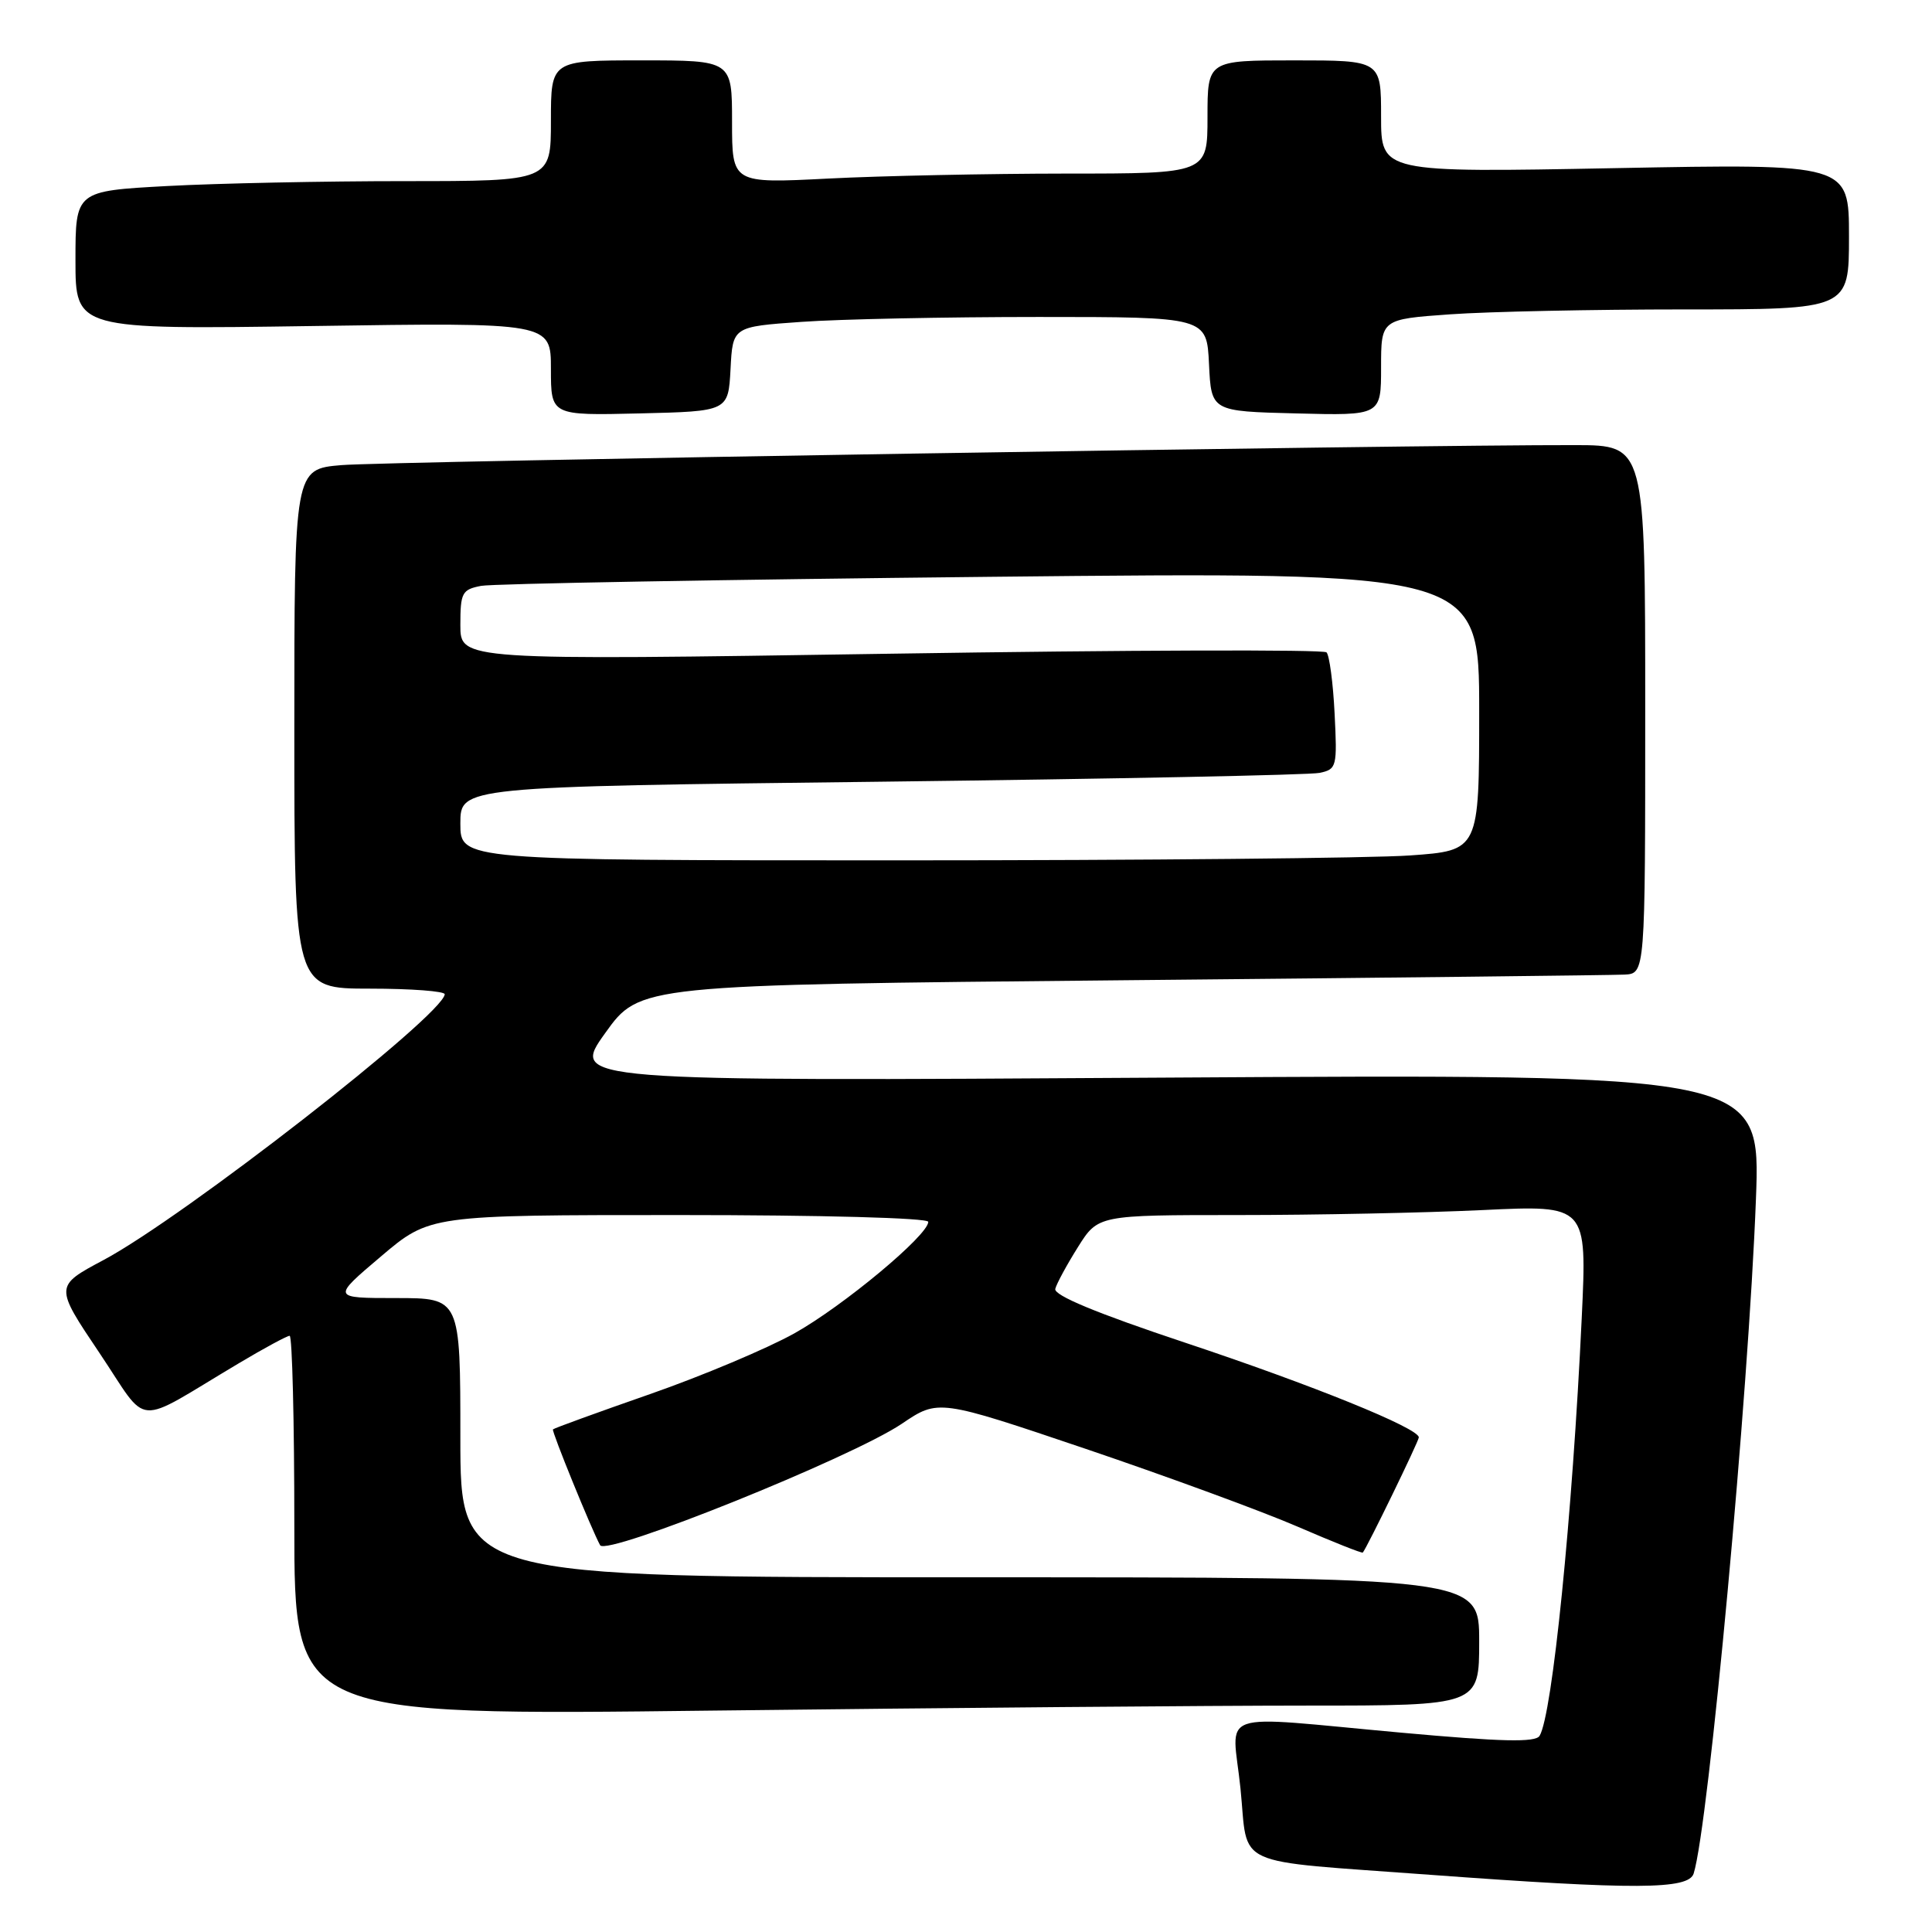 <?xml version="1.0" encoding="UTF-8" standalone="no"?>
<!DOCTYPE svg PUBLIC "-//W3C//DTD SVG 1.1//EN" "http://www.w3.org/Graphics/SVG/1.1/DTD/svg11.dtd" >
<svg xmlns="http://www.w3.org/2000/svg" xmlns:xlink="http://www.w3.org/1999/xlink" version="1.1" viewBox="0 0 256 256">
 <g >
 <path fill="currentColor"
d=" M 224.42 248.25 C 226.39 241.99 231.70 184.57 232.67 158.90 C 233.30 142.31 233.30 142.31 154.46 142.79 C 75.61 143.28 75.61 143.28 80.19 136.89 C 84.76 130.50 84.76 130.50 148.63 129.89 C 183.76 129.56 213.74 129.22 215.25 129.14 C 218.00 129.00 218.00 129.00 218.00 94.00 C 218.00 59.00 218.00 59.00 208.75 58.98 C 187.19 58.93 50.97 61.14 45.25 61.63 C 39.00 62.16 39.00 62.16 39.00 96.58 C 39.00 131.00 39.00 131.00 49.00 131.00 C 54.50 131.00 58.97 131.34 58.93 131.75 C 58.66 134.56 24.32 161.31 13.72 166.96 C 7.23 170.42 7.23 170.42 13.17 179.26 C 19.90 189.27 17.46 189.08 31.63 180.65 C 35.00 178.64 38.04 177.00 38.38 177.00 C 38.72 177.00 39.00 188.32 39.00 202.16 C 39.00 227.33 39.00 227.33 94.66 226.66 C 125.28 226.30 160.61 226.00 173.16 226.00 C 196.00 226.00 196.00 226.00 196.00 217.50 C 196.00 209.00 196.00 209.00 128.50 209.00 C 61.00 209.00 61.00 209.00 61.00 190.50 C 61.00 172.00 61.00 172.00 52.49 172.00 C 43.97 172.00 43.97 172.00 50.46 166.50 C 56.94 161.00 56.94 161.00 89.97 161.00 C 108.87 161.00 123.00 161.38 123.00 161.90 C 123.00 163.67 111.74 173.05 105.27 176.67 C 101.65 178.69 93.03 182.32 86.12 184.73 C 79.21 187.14 73.43 189.24 73.27 189.40 C 73.06 189.61 78.39 202.69 79.52 204.75 C 80.34 206.23 112.83 193.15 119.49 188.66 C 124.34 185.38 124.34 185.38 143.92 192.00 C 154.69 195.65 167.30 200.28 171.94 202.29 C 176.59 204.30 180.47 205.85 180.58 205.72 C 181.14 205.06 188.00 190.96 188.00 190.46 C 188.00 189.24 173.89 183.52 157.00 177.90 C 145.29 174.00 139.61 171.64 139.83 170.78 C 140.01 170.08 141.36 167.59 142.83 165.25 C 145.50 161.00 145.50 161.00 164.09 161.00 C 174.32 161.00 188.89 160.70 196.48 160.34 C 210.29 159.68 210.29 159.68 209.59 174.59 C 208.35 200.90 205.69 227.26 204.00 230.01 C 203.45 230.90 199.05 230.80 185.71 229.59 C 160.53 227.31 163.28 226.36 164.37 236.98 C 165.45 247.64 162.83 246.44 189.50 248.42 C 216.68 250.42 223.74 250.39 224.42 248.25 Z  M 96.80 48.90 C 97.09 43.29 97.09 43.29 106.20 42.65 C 111.21 42.29 125.34 42.00 137.61 42.00 C 159.90 42.00 159.90 42.00 160.20 48.25 C 160.50 54.50 160.50 54.50 171.75 54.78 C 183.00 55.07 183.00 55.07 183.00 48.68 C 183.00 42.30 183.00 42.30 192.15 41.65 C 197.19 41.29 211.14 41.00 223.15 41.00 C 245.00 41.00 245.00 41.00 245.00 31.34 C 245.00 21.69 245.00 21.69 214.00 22.28 C 183.00 22.87 183.00 22.87 183.00 15.43 C 183.00 8.00 183.00 8.00 171.50 8.00 C 160.00 8.00 160.00 8.00 160.00 15.50 C 160.00 23.00 160.00 23.00 141.25 23.00 C 130.94 23.01 116.76 23.30 109.75 23.66 C 97.00 24.31 97.00 24.31 97.00 16.15 C 97.00 8.00 97.00 8.00 85.00 8.00 C 73.00 8.00 73.00 8.00 73.00 16.00 C 73.00 24.00 73.00 24.00 53.66 24.00 C 43.02 24.00 28.84 24.29 22.16 24.65 C 10.00 25.31 10.00 25.31 10.00 34.48 C 10.00 43.66 10.00 43.66 41.50 43.20 C 73.00 42.73 73.00 42.73 73.00 48.90 C 73.00 55.06 73.00 55.06 84.75 54.78 C 96.50 54.50 96.50 54.50 96.80 48.90 Z  M 61.00 109.12 C 61.00 104.24 61.00 104.24 116.75 103.58 C 147.41 103.21 173.56 102.69 174.86 102.41 C 177.12 101.93 177.20 101.61 176.84 94.52 C 176.64 90.46 176.15 86.82 175.77 86.44 C 175.38 86.05 149.40 86.13 118.03 86.62 C 61.00 87.50 61.00 87.50 61.00 82.83 C 61.00 78.53 61.22 78.12 63.75 77.63 C 65.26 77.34 95.64 76.80 131.25 76.43 C 196.00 75.76 196.00 75.76 196.00 94.23 C 196.00 112.70 196.00 112.70 186.85 113.35 C 181.81 113.71 151.44 114.00 119.35 114.00 C 61.00 114.00 61.00 114.00 61.00 109.12 Z "/>
</g>
</svg>